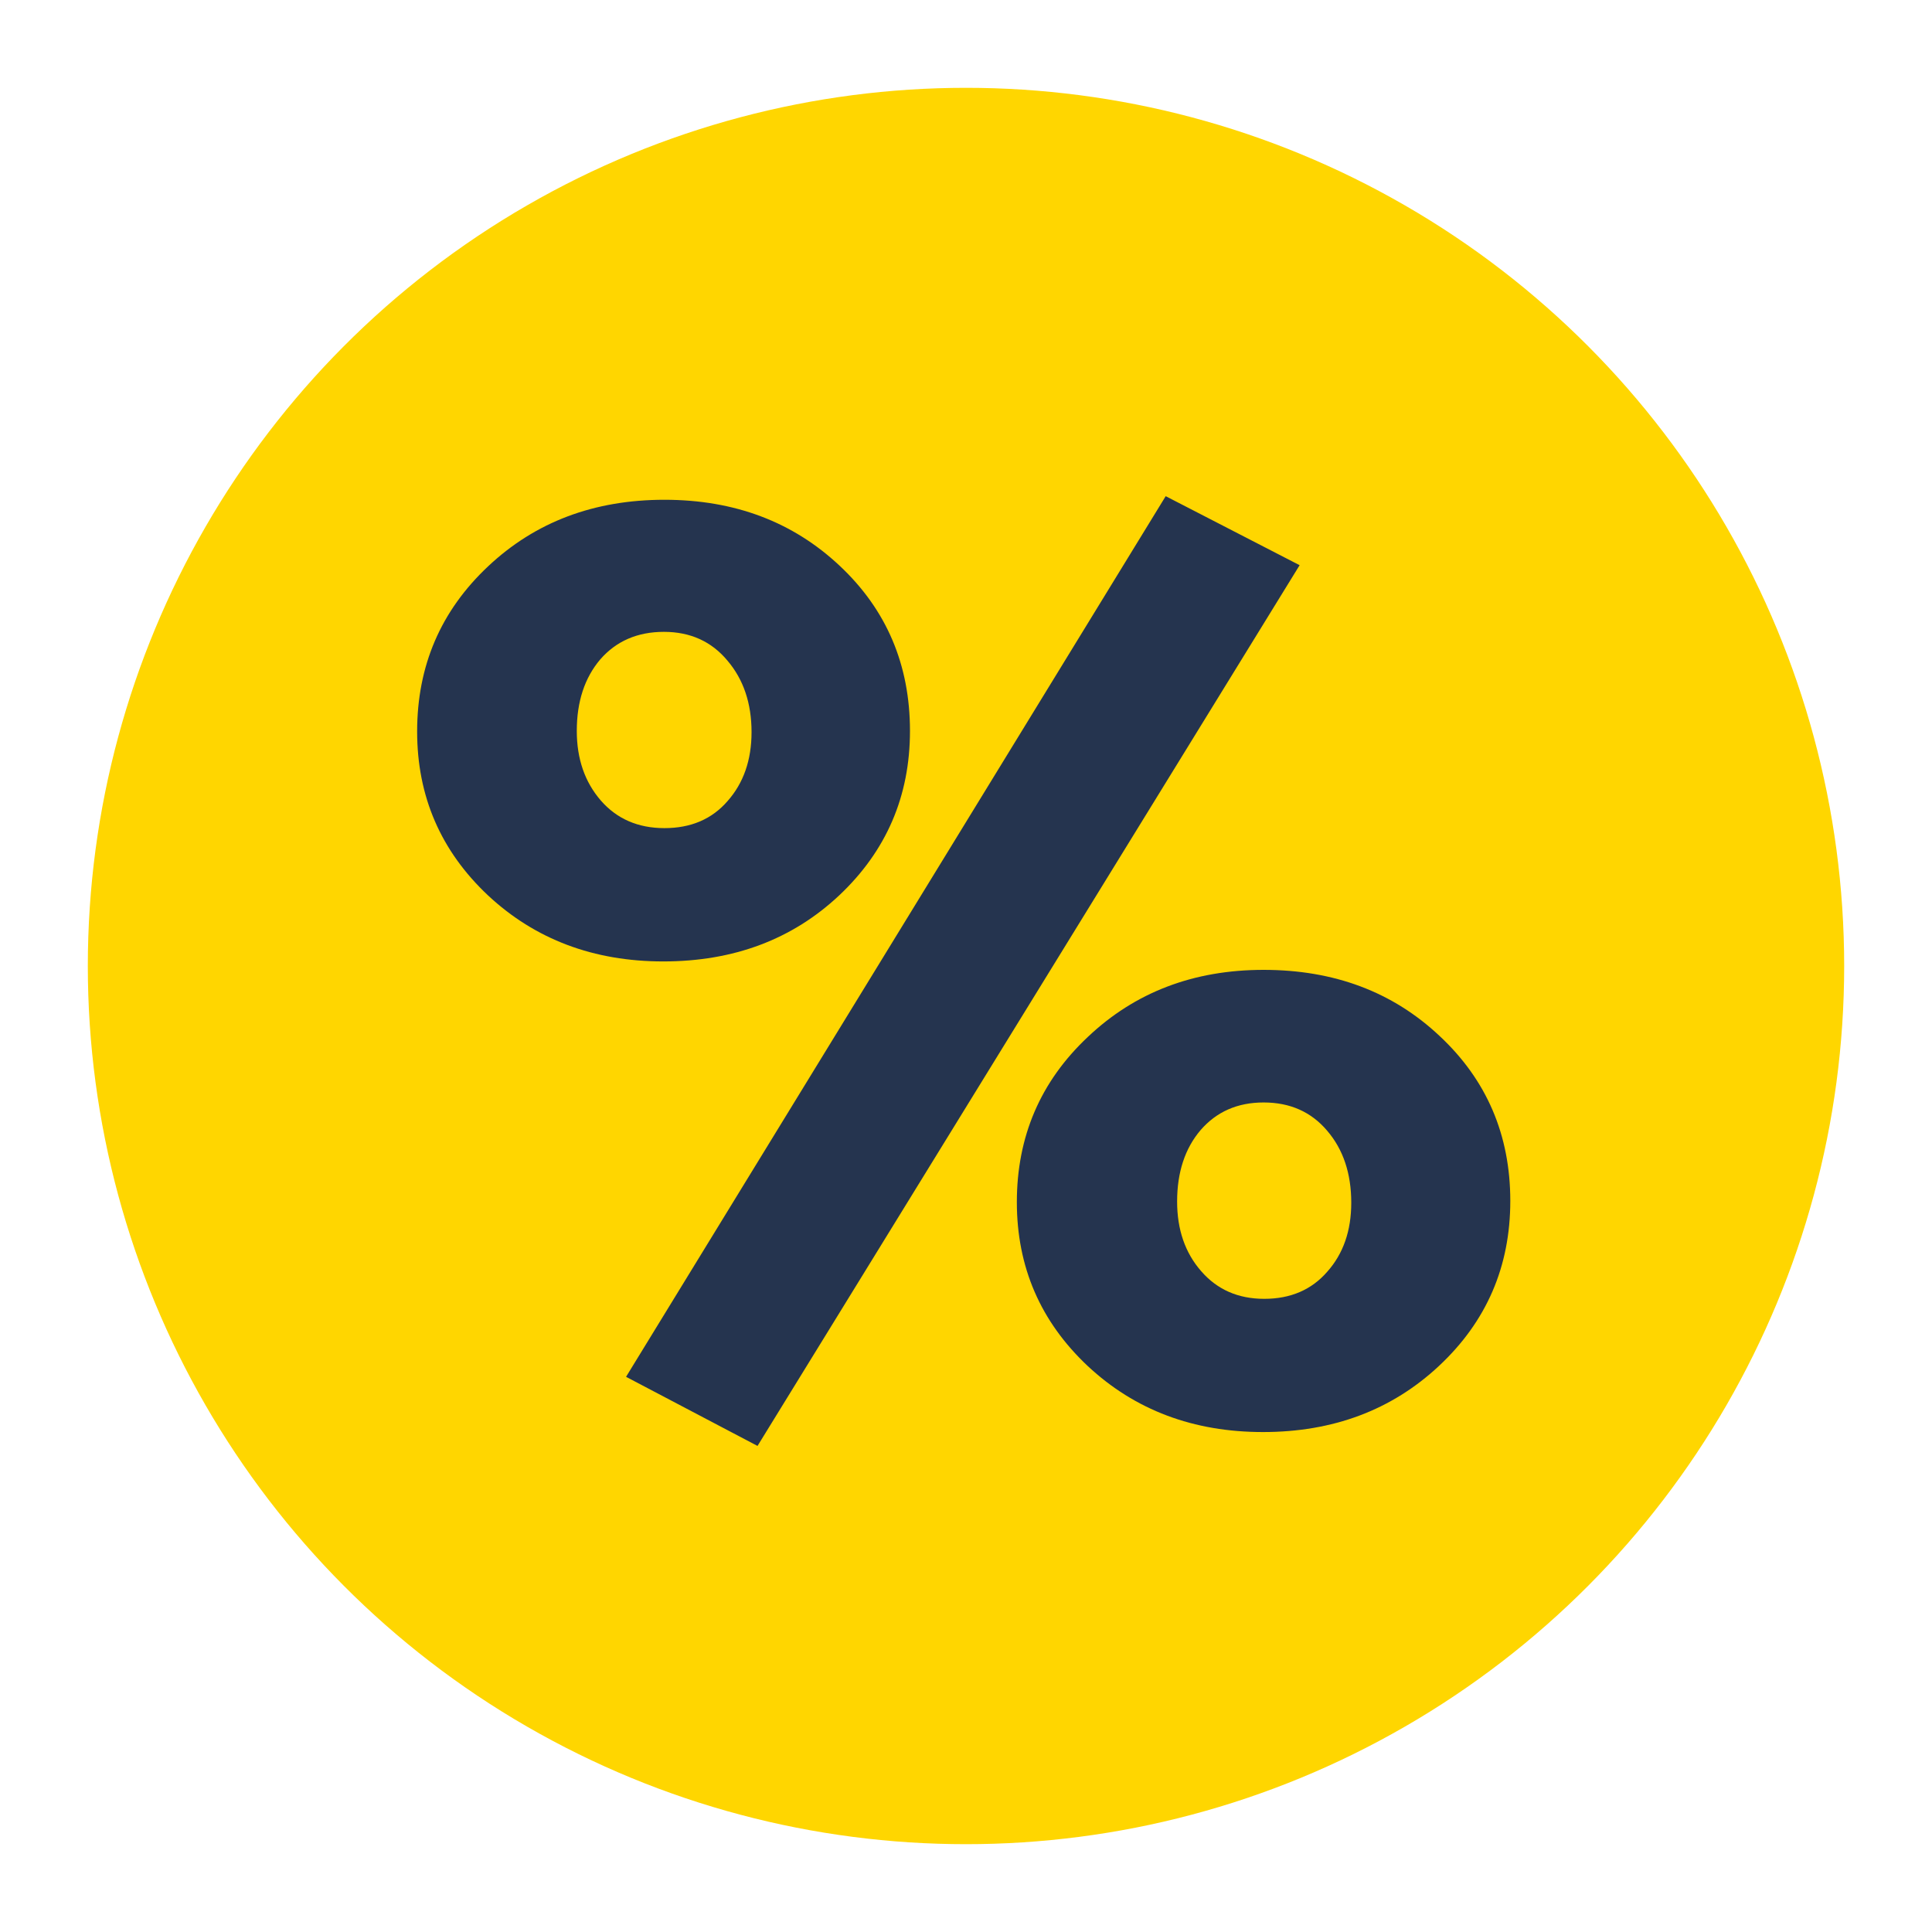 <svg width="22" height="22" viewBox="0 0 22 22" fill="none" xmlns="http://www.w3.org/2000/svg">
<circle cx="11" cy="11" r="10" fill="#FFD600"/>
<path d="M8.626 16.465L7.129 15.678L13.274 5.65L14.799 6.436L8.626 16.465ZM7.553 10.948C6.76 10.948 6.094 10.697 5.557 10.196C5.019 9.69 4.75 9.068 4.75 8.33C4.75 7.582 5.019 6.956 5.557 6.45C6.094 5.944 6.764 5.691 7.566 5.691C8.364 5.691 9.029 5.942 9.562 6.443C10.096 6.944 10.362 7.571 10.362 8.323C10.362 9.066 10.093 9.69 9.556 10.196C9.022 10.697 8.355 10.948 7.553 10.948ZM6.842 9.116C7.024 9.325 7.266 9.43 7.566 9.43C7.867 9.43 8.106 9.328 8.284 9.123C8.466 8.918 8.558 8.656 8.558 8.337C8.558 8.008 8.466 7.737 8.284 7.523C8.102 7.304 7.86 7.195 7.56 7.195C7.259 7.195 7.017 7.3 6.835 7.509C6.657 7.719 6.568 7.99 6.568 8.323C6.568 8.642 6.66 8.906 6.842 9.116ZM14.382 16.307C13.589 16.307 12.924 16.057 12.386 15.555C11.848 15.049 11.579 14.427 11.579 13.689C11.579 12.942 11.848 12.315 12.386 11.809C12.924 11.299 13.591 11.044 14.389 11.044C15.191 11.044 15.858 11.294 16.392 11.796C16.929 12.297 17.198 12.924 17.198 13.675C17.198 14.423 16.927 15.049 16.385 15.555C15.847 16.057 15.179 16.307 14.382 16.307ZM14.396 14.79C14.696 14.79 14.935 14.687 15.113 14.482C15.296 14.277 15.387 14.015 15.387 13.696C15.387 13.363 15.296 13.09 15.113 12.876C14.931 12.661 14.69 12.554 14.389 12.554C14.092 12.554 13.853 12.659 13.671 12.869C13.493 13.078 13.404 13.35 13.404 13.682C13.404 14.001 13.495 14.266 13.678 14.475C13.86 14.685 14.099 14.79 14.396 14.79Z" fill="#25344F"/>
</svg>
